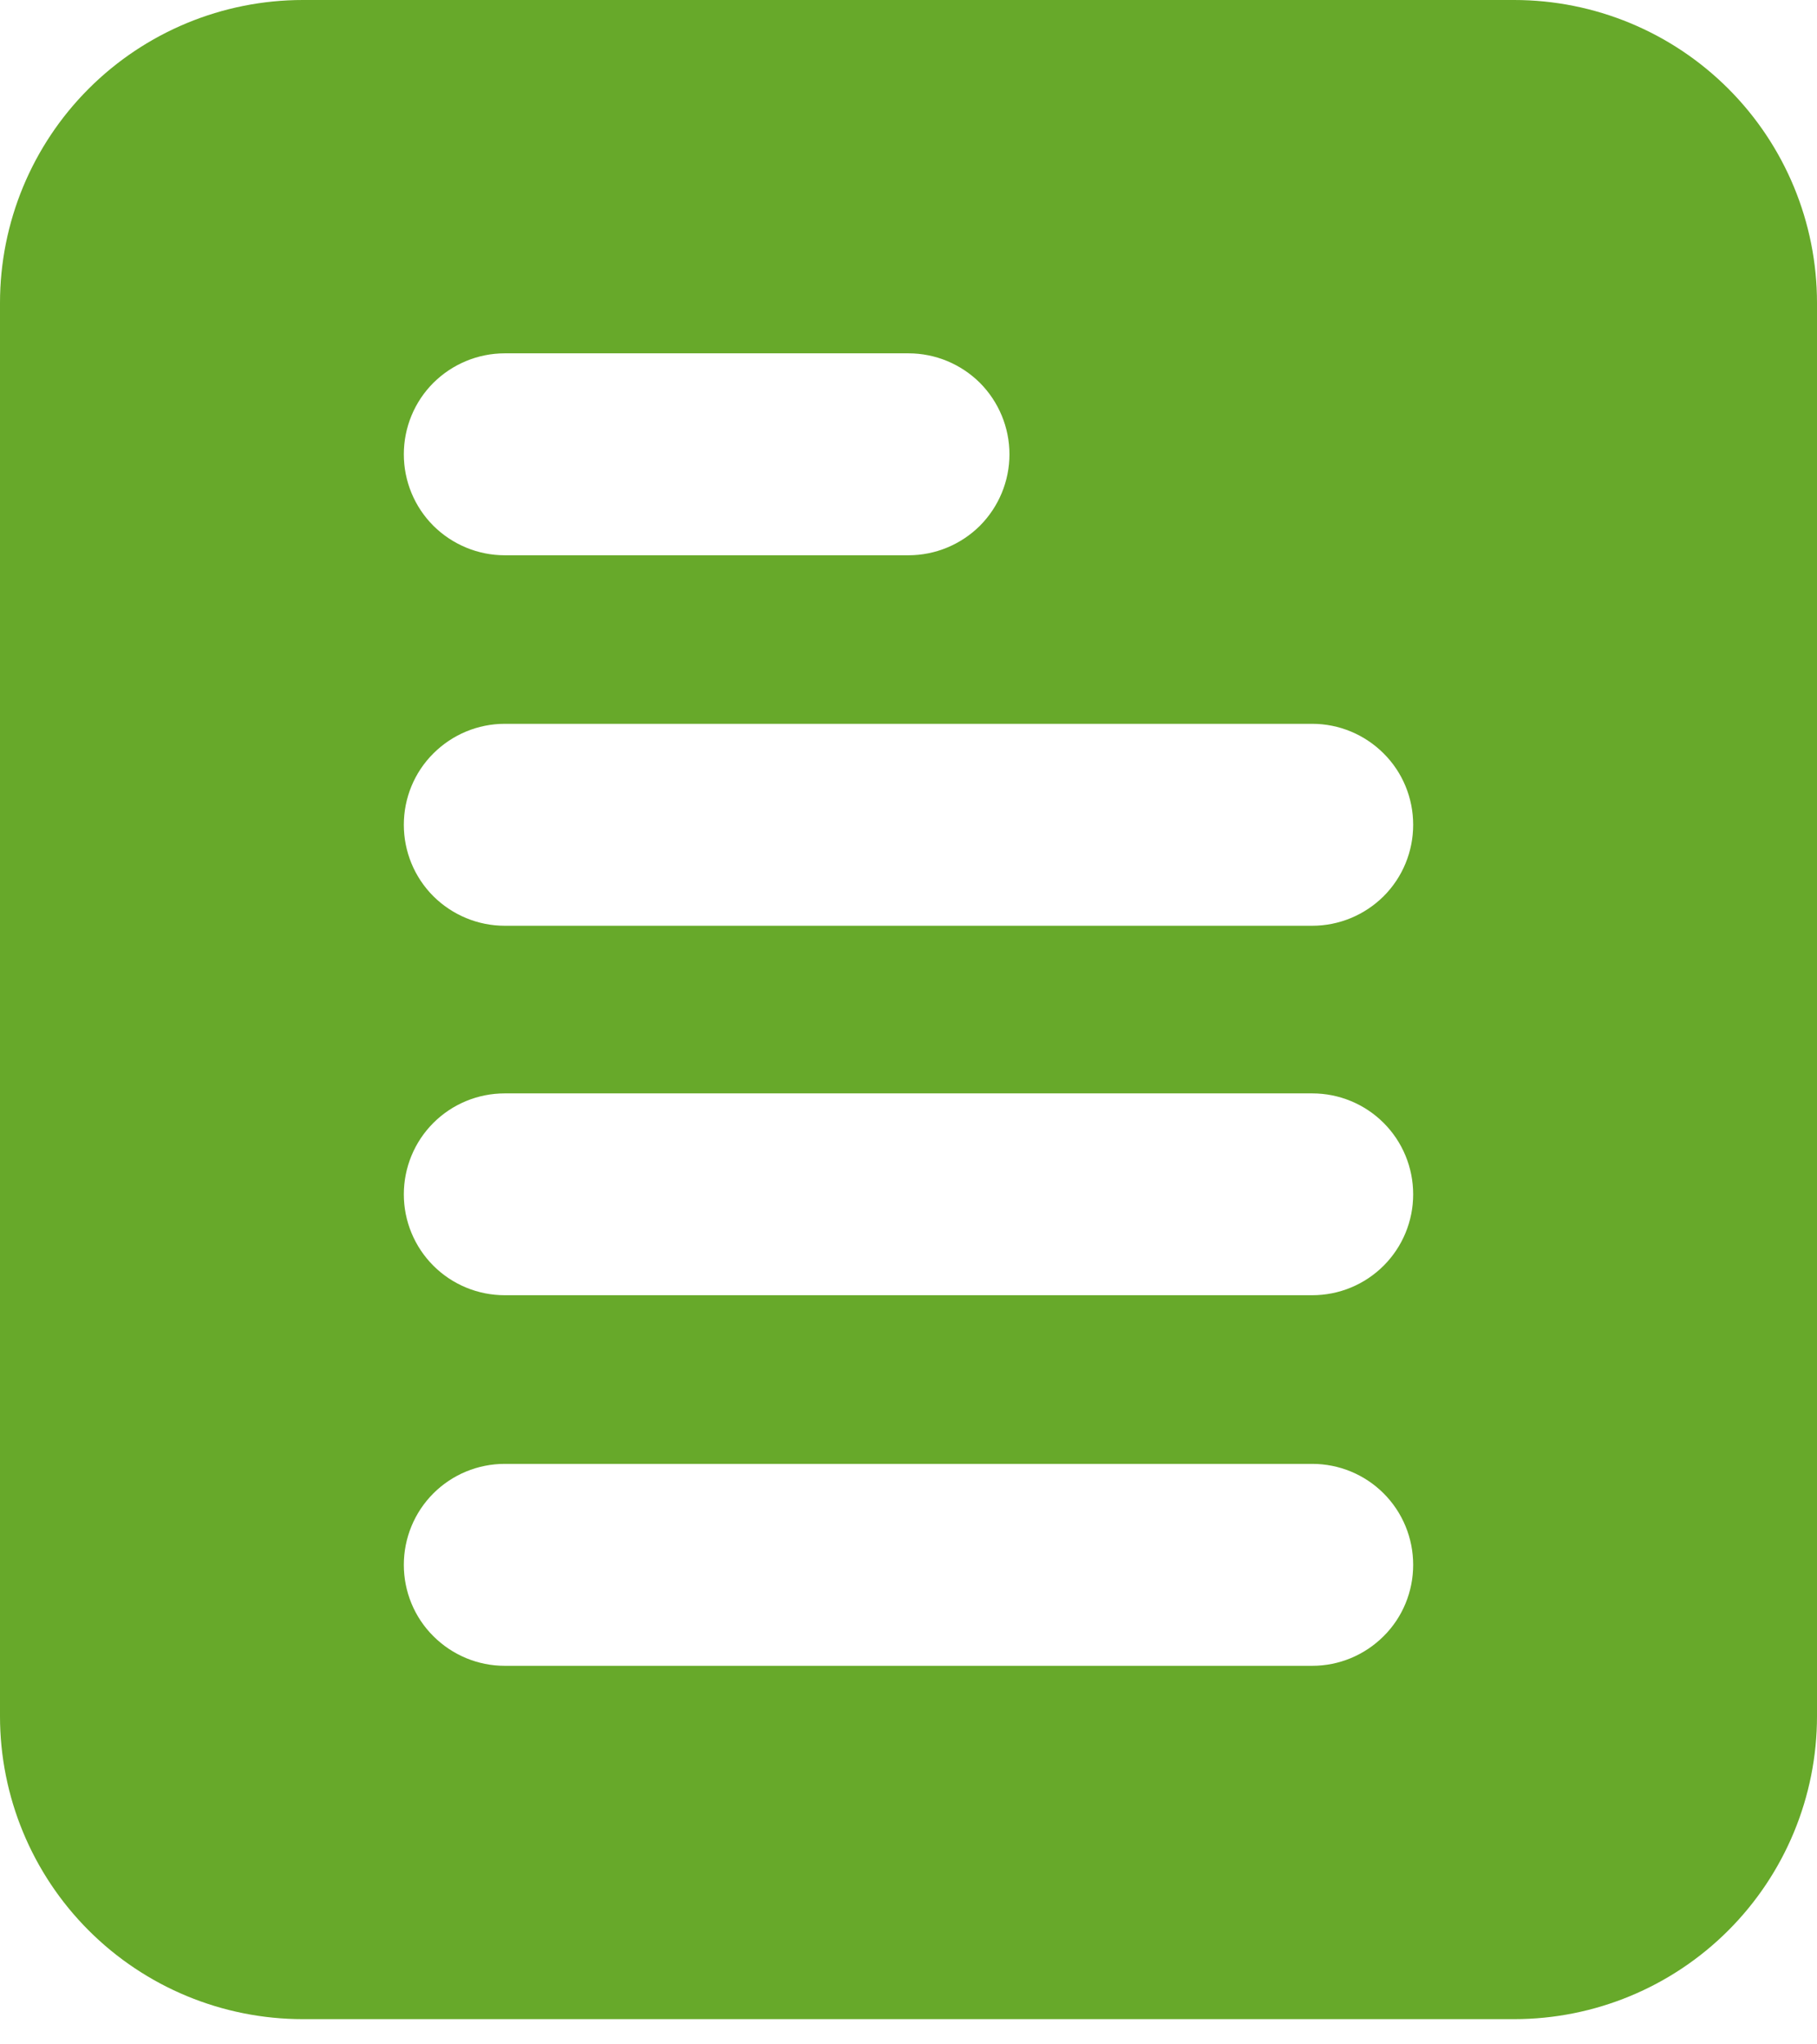 <svg width="16" height="18" viewBox="0 0 16 18" fill="none" xmlns="http://www.w3.org/2000/svg">
<path d="M13.333 0H2.667C1.959 0 1.281 0.281 0.781 0.781C0.281 1.281 0 1.959 0 2.667V15.111C0 15.818 0.281 16.497 0.781 16.997C1.281 17.497 1.959 17.778 2.667 17.778H13.333C14.041 17.778 14.719 17.497 15.219 16.997C15.719 16.497 16 15.818 16 15.111V2.667C16 1.959 15.719 1.281 15.219 0.781C14.719 0.281 14.041 0 13.333 0ZM4.444 3.111H8C8.236 3.111 8.462 3.205 8.629 3.371C8.795 3.538 8.889 3.764 8.889 4C8.889 4.236 8.795 4.462 8.629 4.629C8.462 4.795 8.236 4.889 8 4.889H4.444C4.209 4.889 3.983 4.795 3.816 4.629C3.649 4.462 3.556 4.236 3.556 4C3.556 3.764 3.649 3.538 3.816 3.371C3.983 3.205 4.209 3.111 4.444 3.111ZM11.556 14.667H4.444C4.209 14.667 3.983 14.573 3.816 14.406C3.649 14.24 3.556 14.014 3.556 13.778C3.556 13.542 3.649 13.316 3.816 13.149C3.983 12.982 4.209 12.889 4.444 12.889H11.556C11.791 12.889 12.017 12.982 12.184 13.149C12.351 13.316 12.444 13.542 12.444 13.778C12.444 14.014 12.351 14.24 12.184 14.406C12.017 14.573 11.791 14.667 11.556 14.667ZM11.556 11.404H4.444C4.209 11.404 3.983 11.311 3.816 11.144C3.649 10.977 3.556 10.751 3.556 10.516C3.556 10.28 3.649 10.054 3.816 9.887C3.983 9.72 4.209 9.627 4.444 9.627H11.556C11.791 9.627 12.017 9.72 12.184 9.887C12.351 10.054 12.444 10.28 12.444 10.516C12.444 10.751 12.351 10.977 12.184 11.144C12.017 11.311 11.791 11.404 11.556 11.404ZM11.556 8.151H4.444C4.209 8.151 3.983 8.057 3.816 7.891C3.649 7.724 3.556 7.498 3.556 7.262C3.556 7.026 3.649 6.8 3.816 6.634C3.983 6.467 4.209 6.373 4.444 6.373H11.556C11.791 6.373 12.017 6.467 12.184 6.634C12.351 6.8 12.444 7.026 12.444 7.262C12.444 7.498 12.351 7.724 12.184 7.891C12.017 8.057 11.791 8.151 11.556 8.151Z" fill="#67A92A"/>
</svg>
